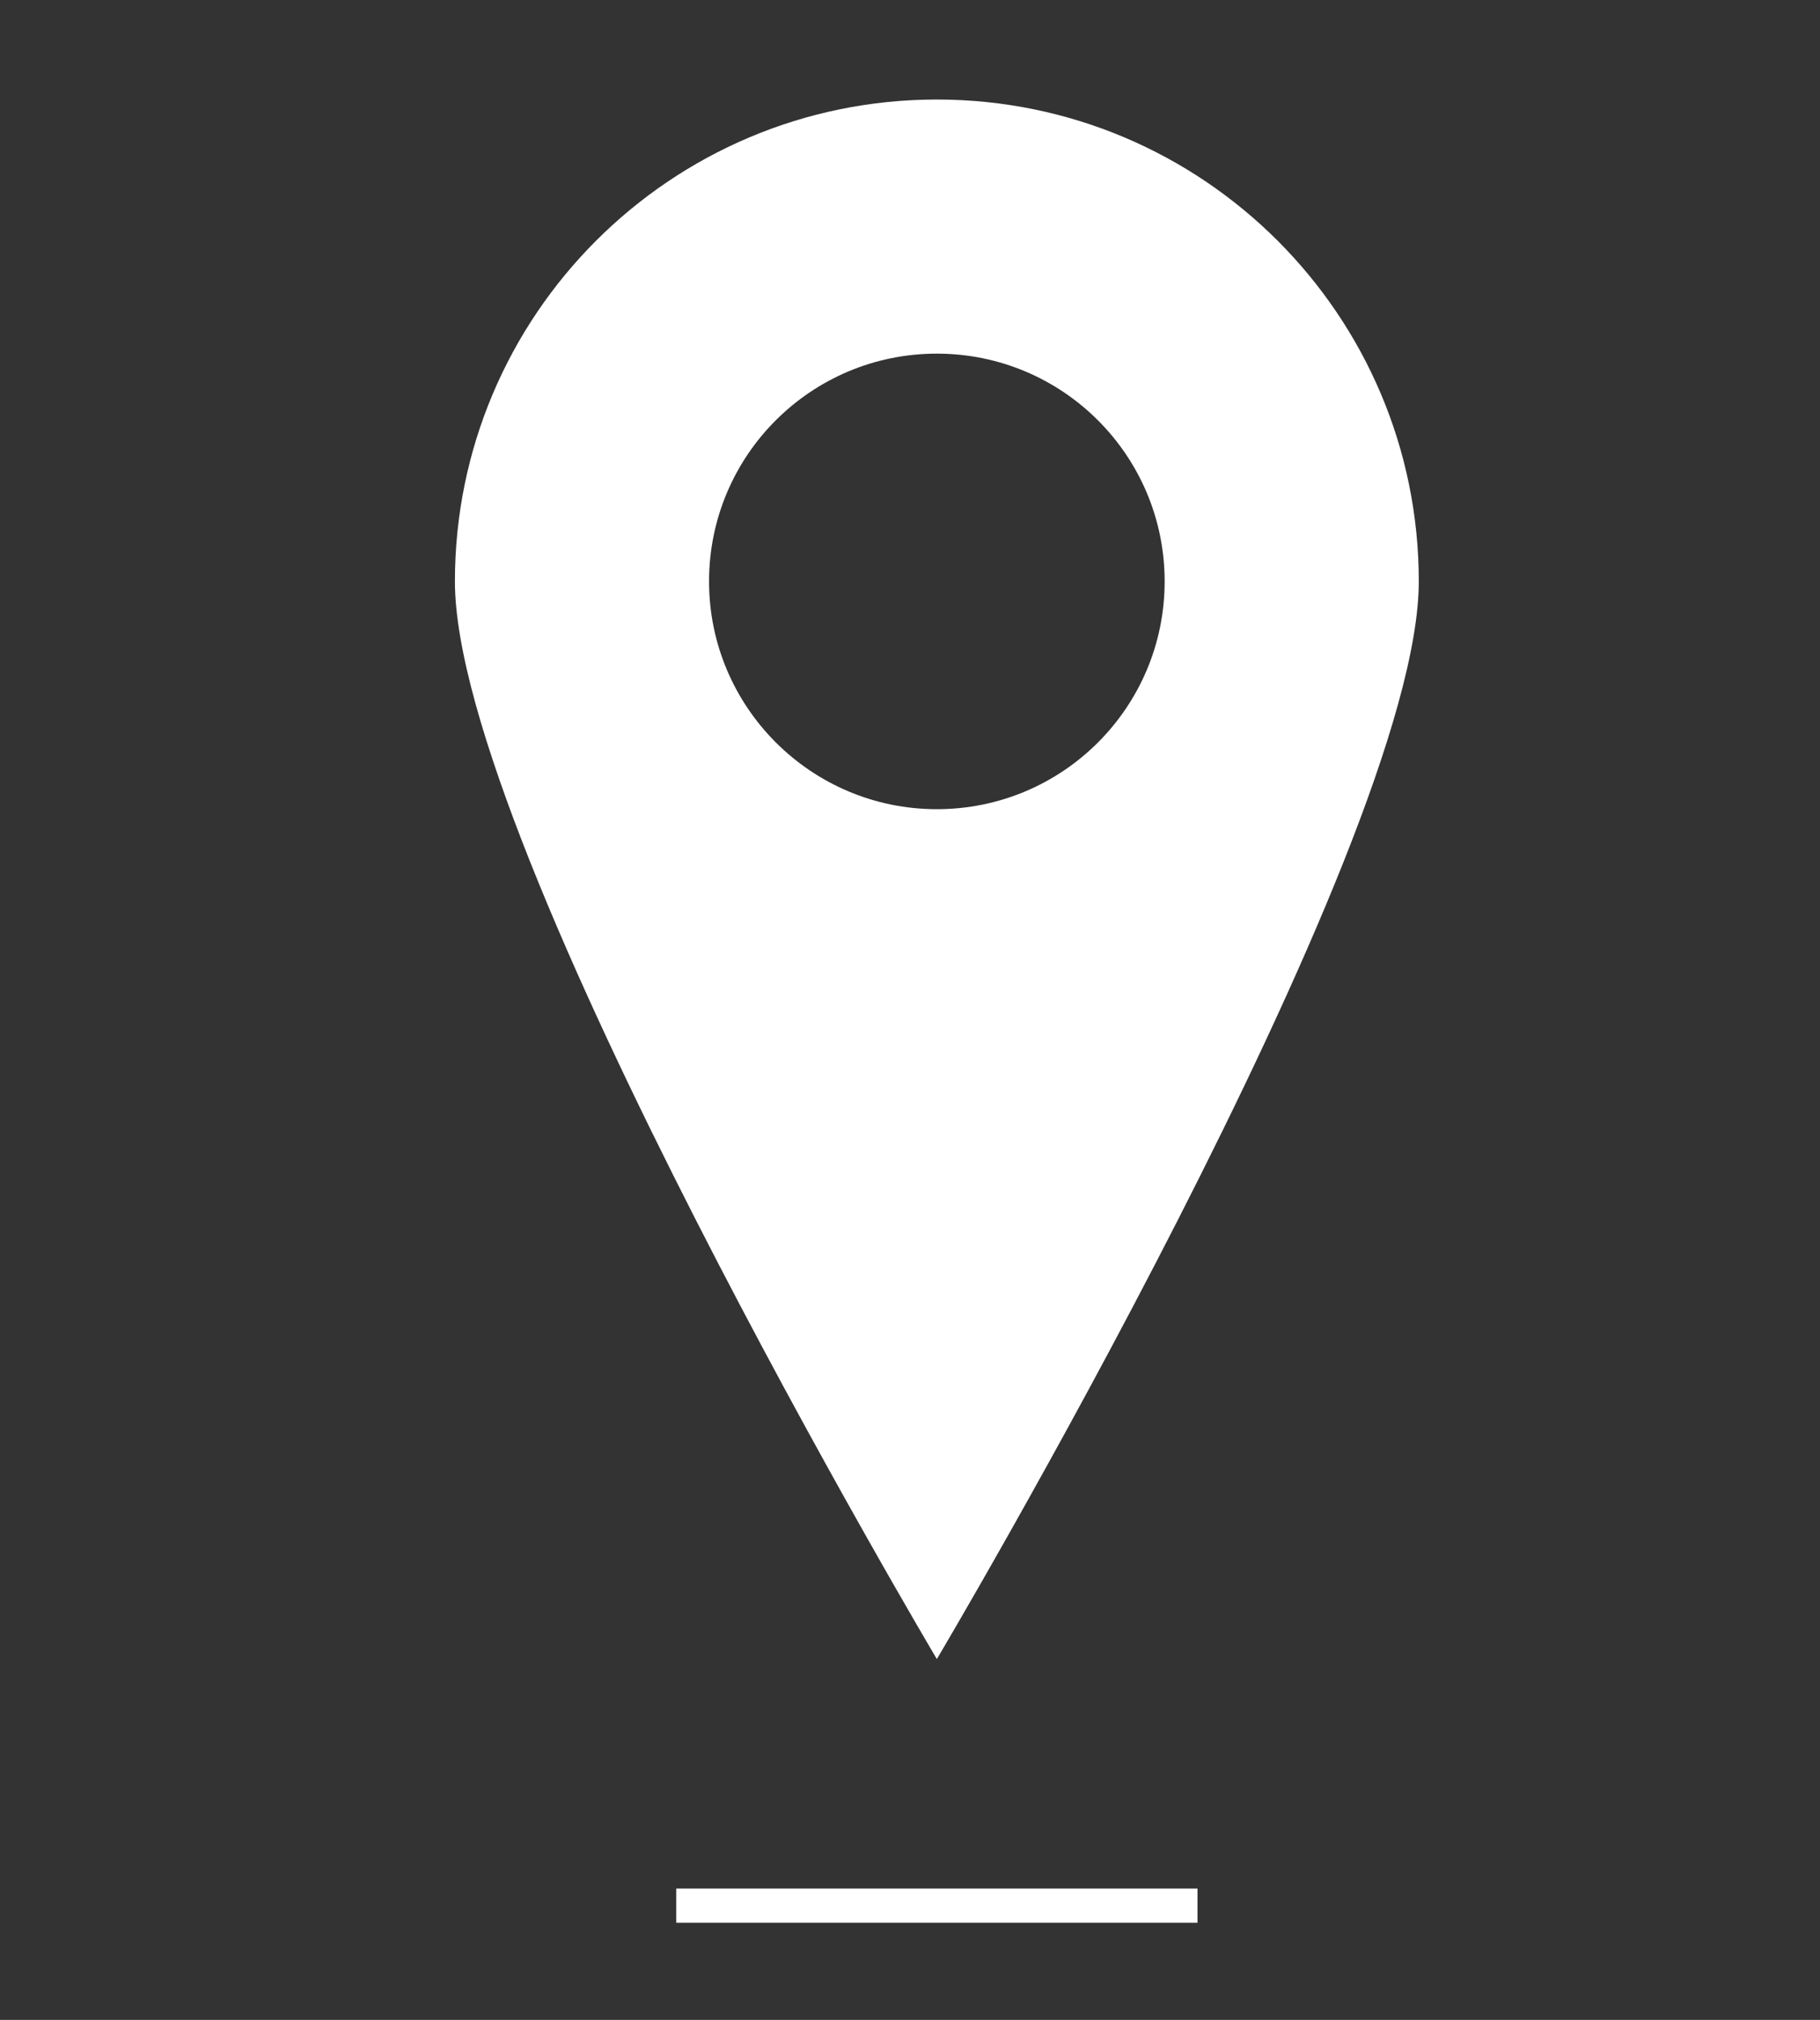 <?xml version="1.0" encoding="utf-8"?>
<!-- Generator: Adobe Illustrator 24.3.0, SVG Export Plug-In . SVG Version: 6.00 Build 0)  -->
<svg version="1.1" id="Capa_1" xmlns="http://www.w3.org/2000/svg" xmlns:xlink="http://www.w3.org/1999/xlink" x="0px" y="0px"
	 viewBox="0 0 53.21 59.06" style="enable-background:new 0 0 53.21 59.06;" xml:space="preserve">
<rect x="0" y="0" width="53.21" height="59.06" fill="#333333" stroke="none"/>
<style type="text/css">
	.st0{fill:#FFFFFF;}
	.st1{fill:none;stroke:#FFFFFF;stroke-miterlimit:10;}
</style>
<path class="st0" d="M27.39,2.91C19.61,2.91,13.3,9.22,13.3,17c0,7.78,14.09,31.51,14.09,31.51S41.48,24.78,41.48,17
	C41.48,9.22,35.17,2.91,27.39,2.91z M27.39,23.66c-3.68,0-6.66-2.99-6.66-6.66c0-3.68,2.98-6.66,6.66-6.66
	c3.68,0,6.66,2.98,6.66,6.66C34.05,20.68,31.07,23.66,27.39,23.66z"/>
<line class="st1" x1="19.77" y1="55.72" x2="35.01" y2="55.72"/>
</svg>
